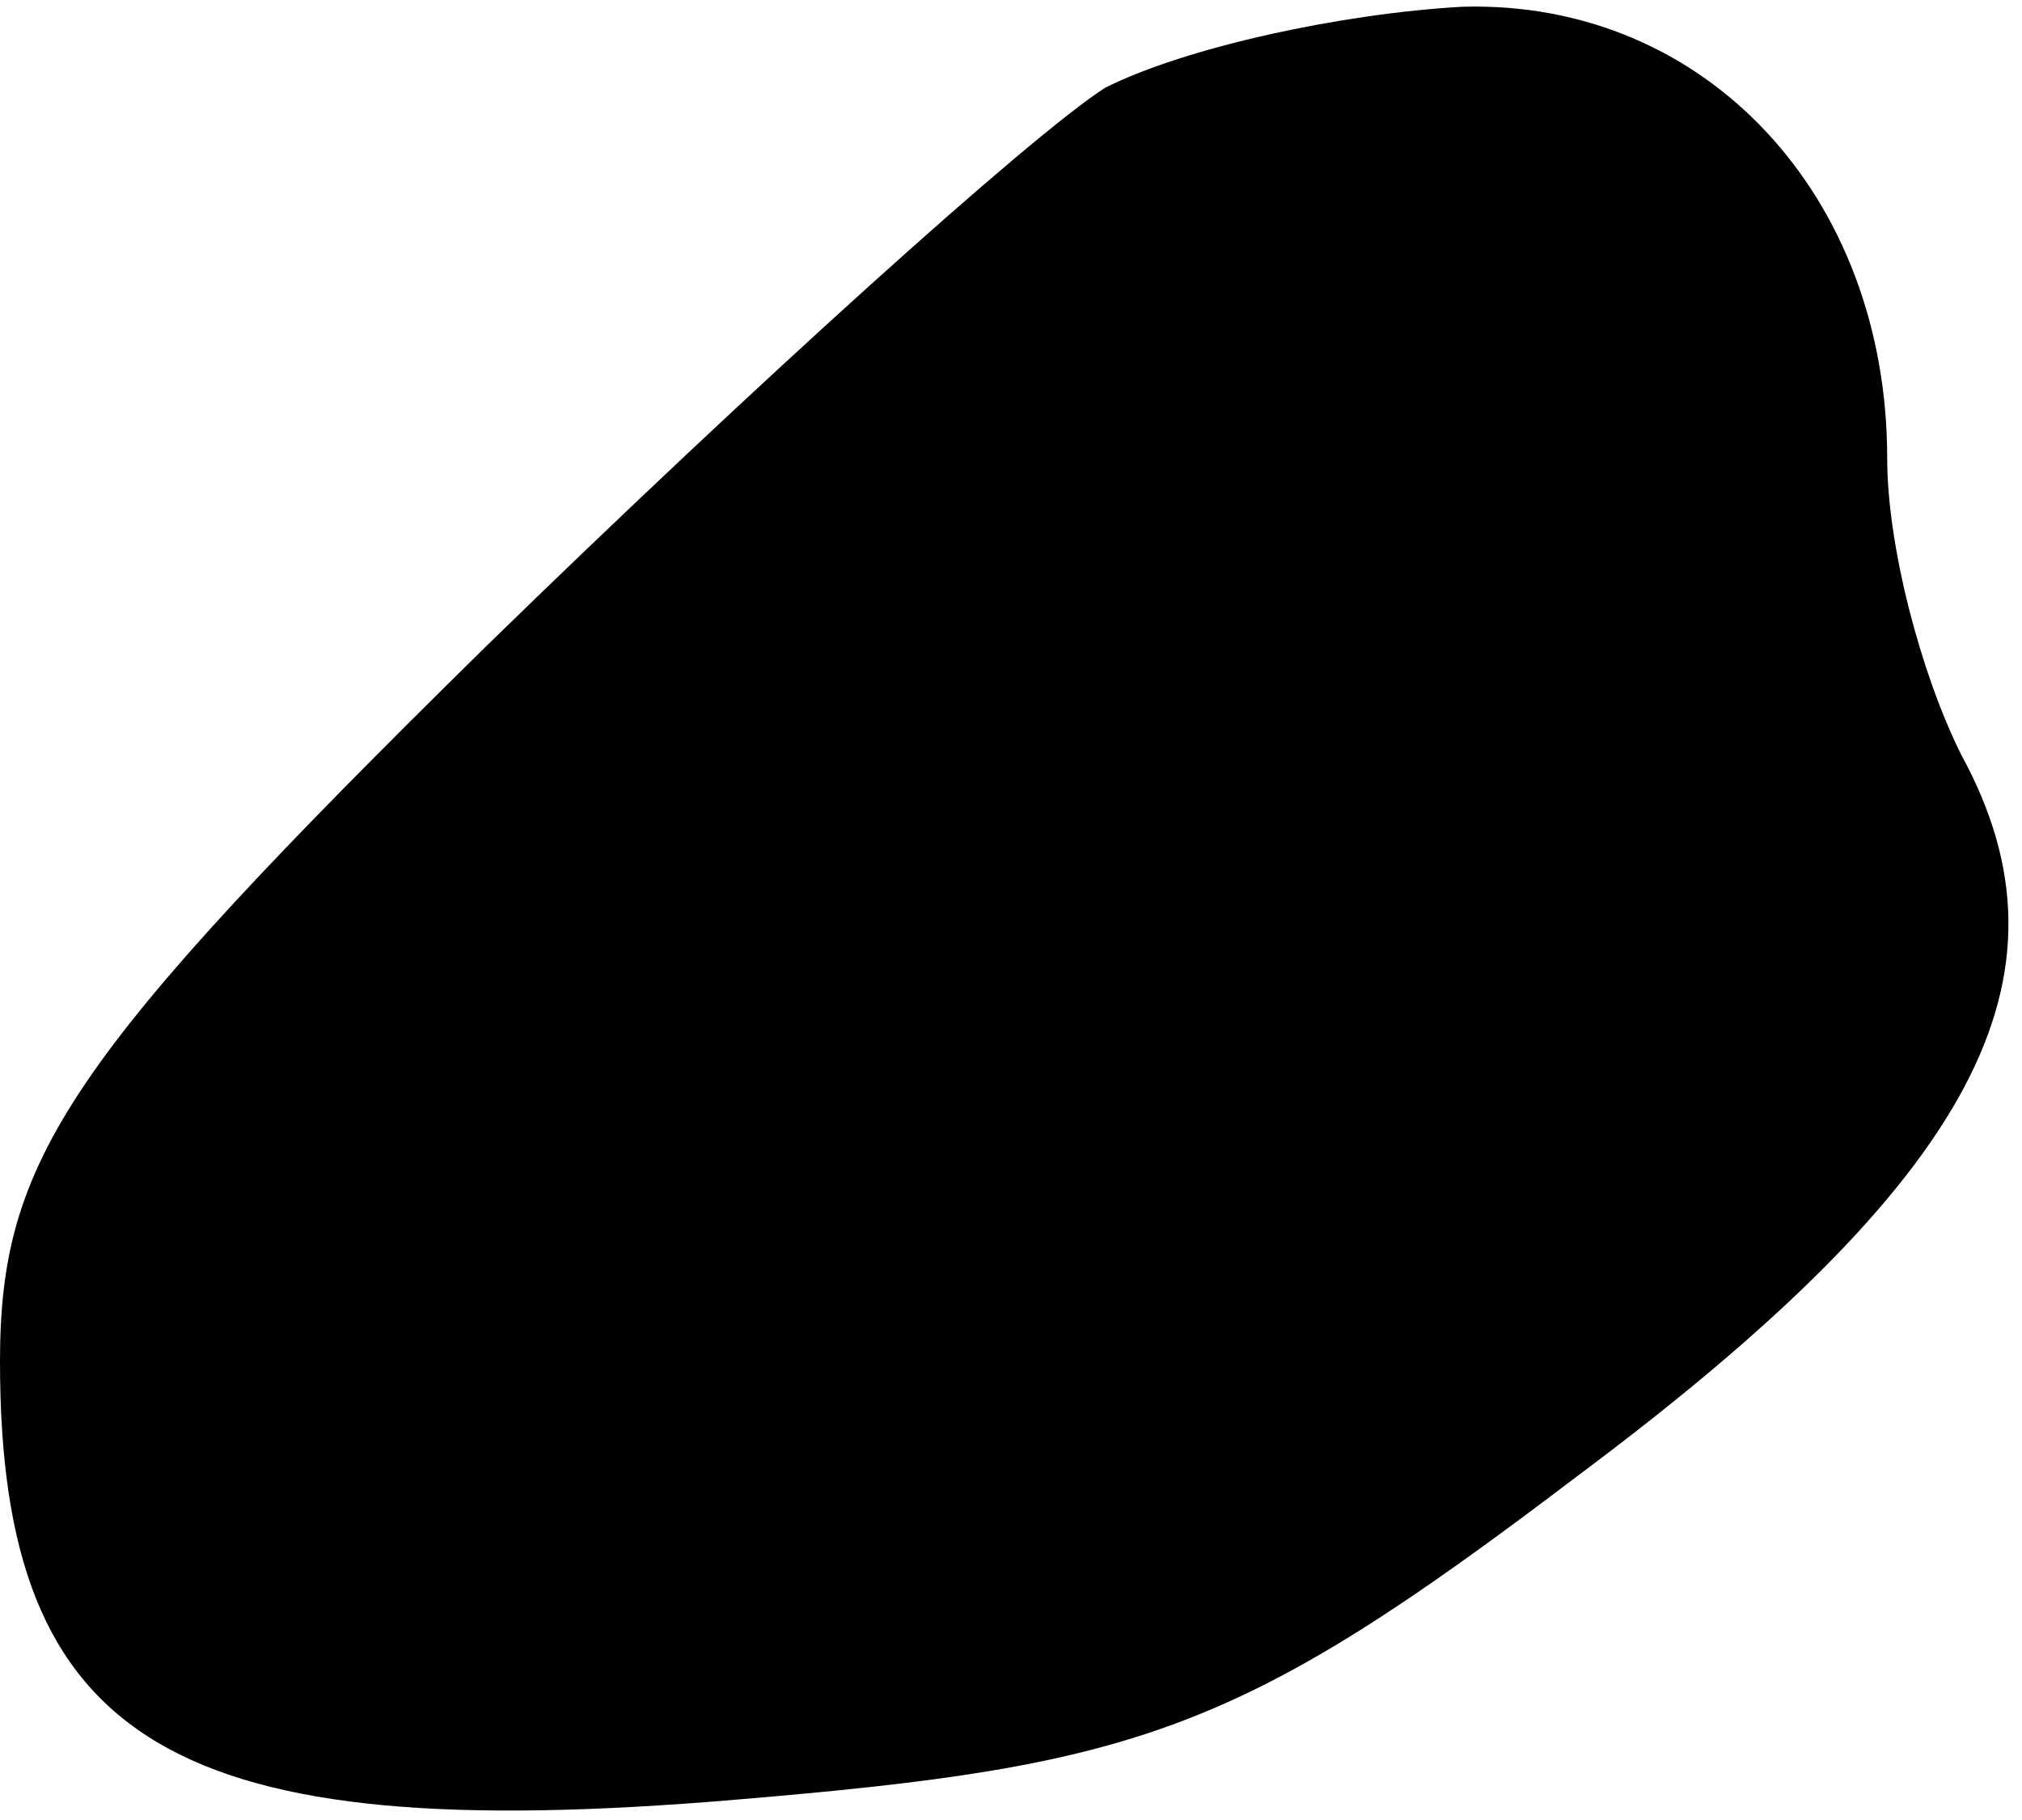 <?xml version="1.0" standalone="no"?>
<!DOCTYPE svg PUBLIC "-//W3C//DTD SVG 20010904//EN"
 "http://www.w3.org/TR/2001/REC-SVG-20010904/DTD/svg10.dtd">
<svg version="1.0" xmlns="http://www.w3.org/2000/svg"
 width="30pt" height="27pt" viewBox="0 0 30 27"
 preserveAspectRatio="xMidYMid meet">
<g transform="translate(0,27) scale(0.1,-0.1)"
fill="#000000" stroke="none">
<path fill="#000000" stroke="none" d="M164 257 c-11 -7 -52 -44 -92 -83 -62
-61 -72 -76 -72 -106 0 -57 26 -72 109 -65 60 5 75 10 125 48 59 44 75 74 57
107 -6 12 -11 31 -11 44 0 39 -27 68 -63 67 -18 -1 -41 -6 -53 -12z"/>
</g>
</svg>
